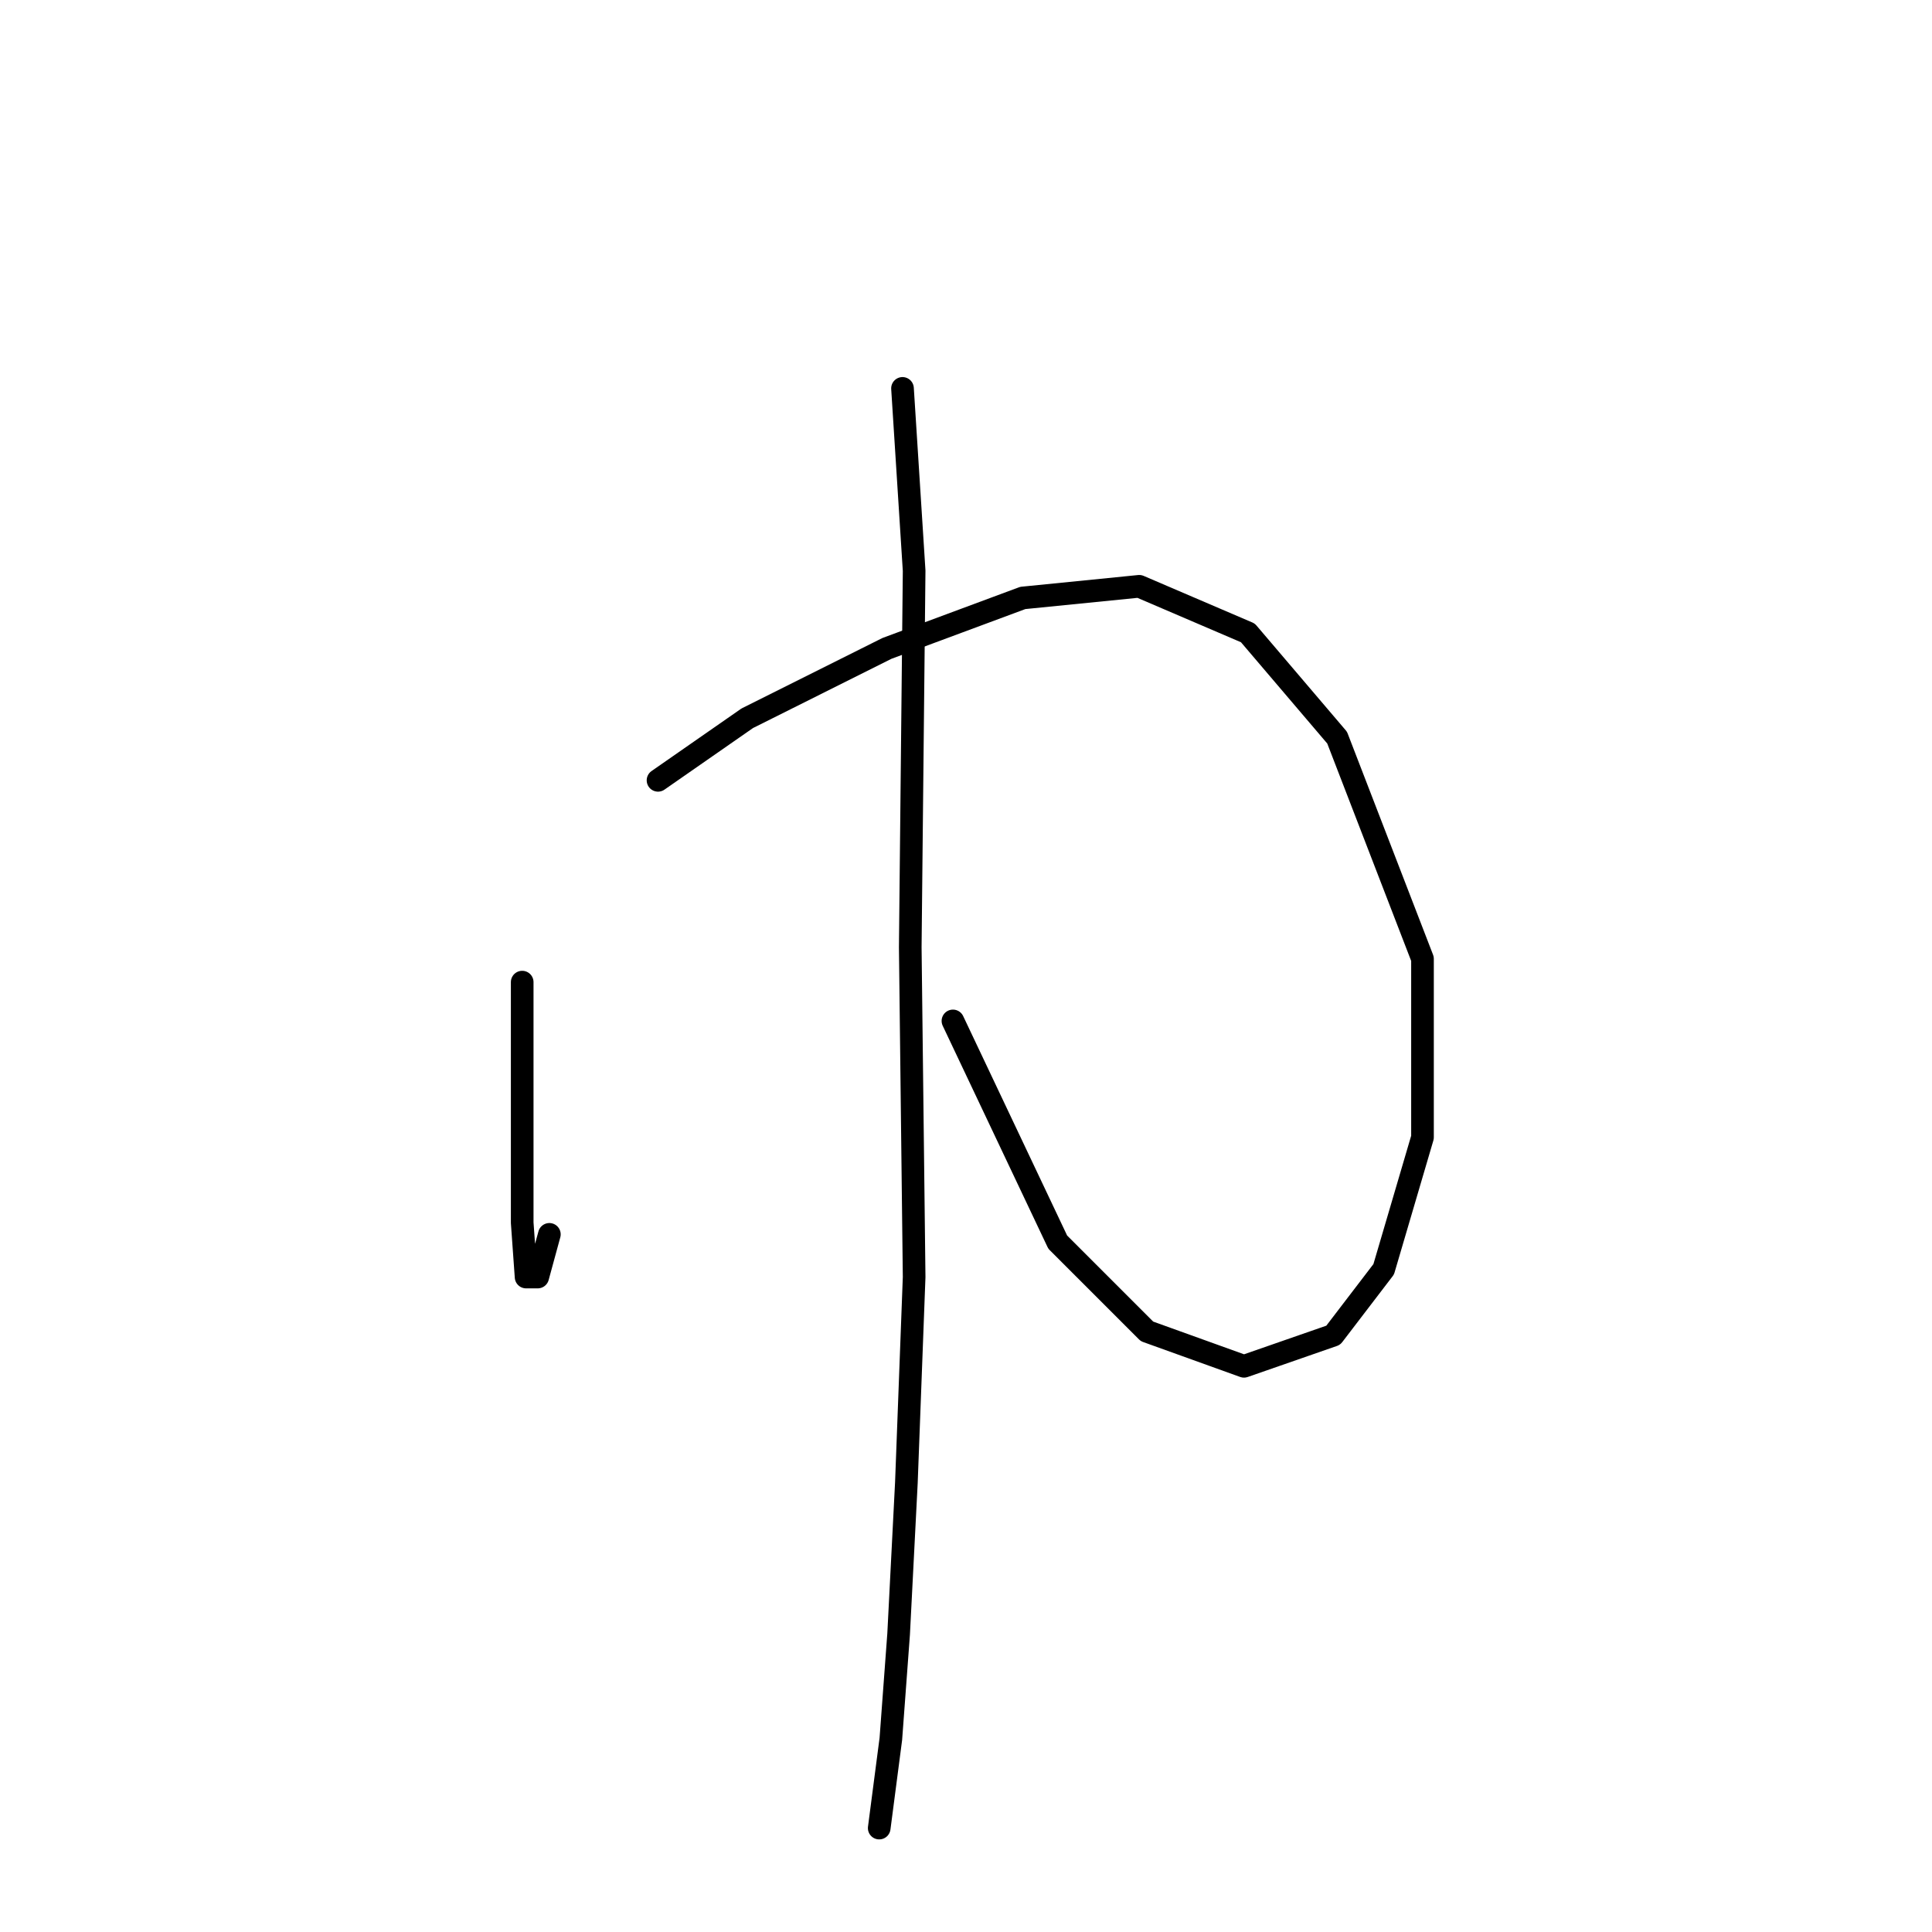 <?xml version="1.0" standalone="no"?>
    <svg width="256" height="256" xmlns="http://www.w3.org/2000/svg" version="1.1">
    <polyline stroke="black" stroke-width="3" stroke-linecap="round" fill="transparent" stroke-linejoin="round" points="69.194 130.136 69.194 148.133 69.194 162.017 69.709 169.215 71.251 169.215 72.794 163.559 72.794 163.559 " />
        <polyline stroke="black" stroke-width="3" stroke-linecap="round" fill="transparent" stroke-linejoin="round" points="87.191 103.398 99.018 95.171 117.529 85.915 135.526 79.231 150.952 77.688 165.349 83.859 177.176 97.742 188.488 127.051 188.488 150.704 183.346 168.187 176.662 176.928 164.835 181.042 151.98 176.414 140.154 164.588 126.27 135.278 126.27 135.278 " />
        <polyline stroke="black" stroke-width="3" stroke-linecap="round" fill="transparent" stroke-linejoin="round" points="119.586 51.464 121.128 75.631 120.614 125.509 121.128 169.215 120.1 196.468 119.072 216.521 118.043 230.405 116.501 242.231 116.501 242.231 " />
        </svg>